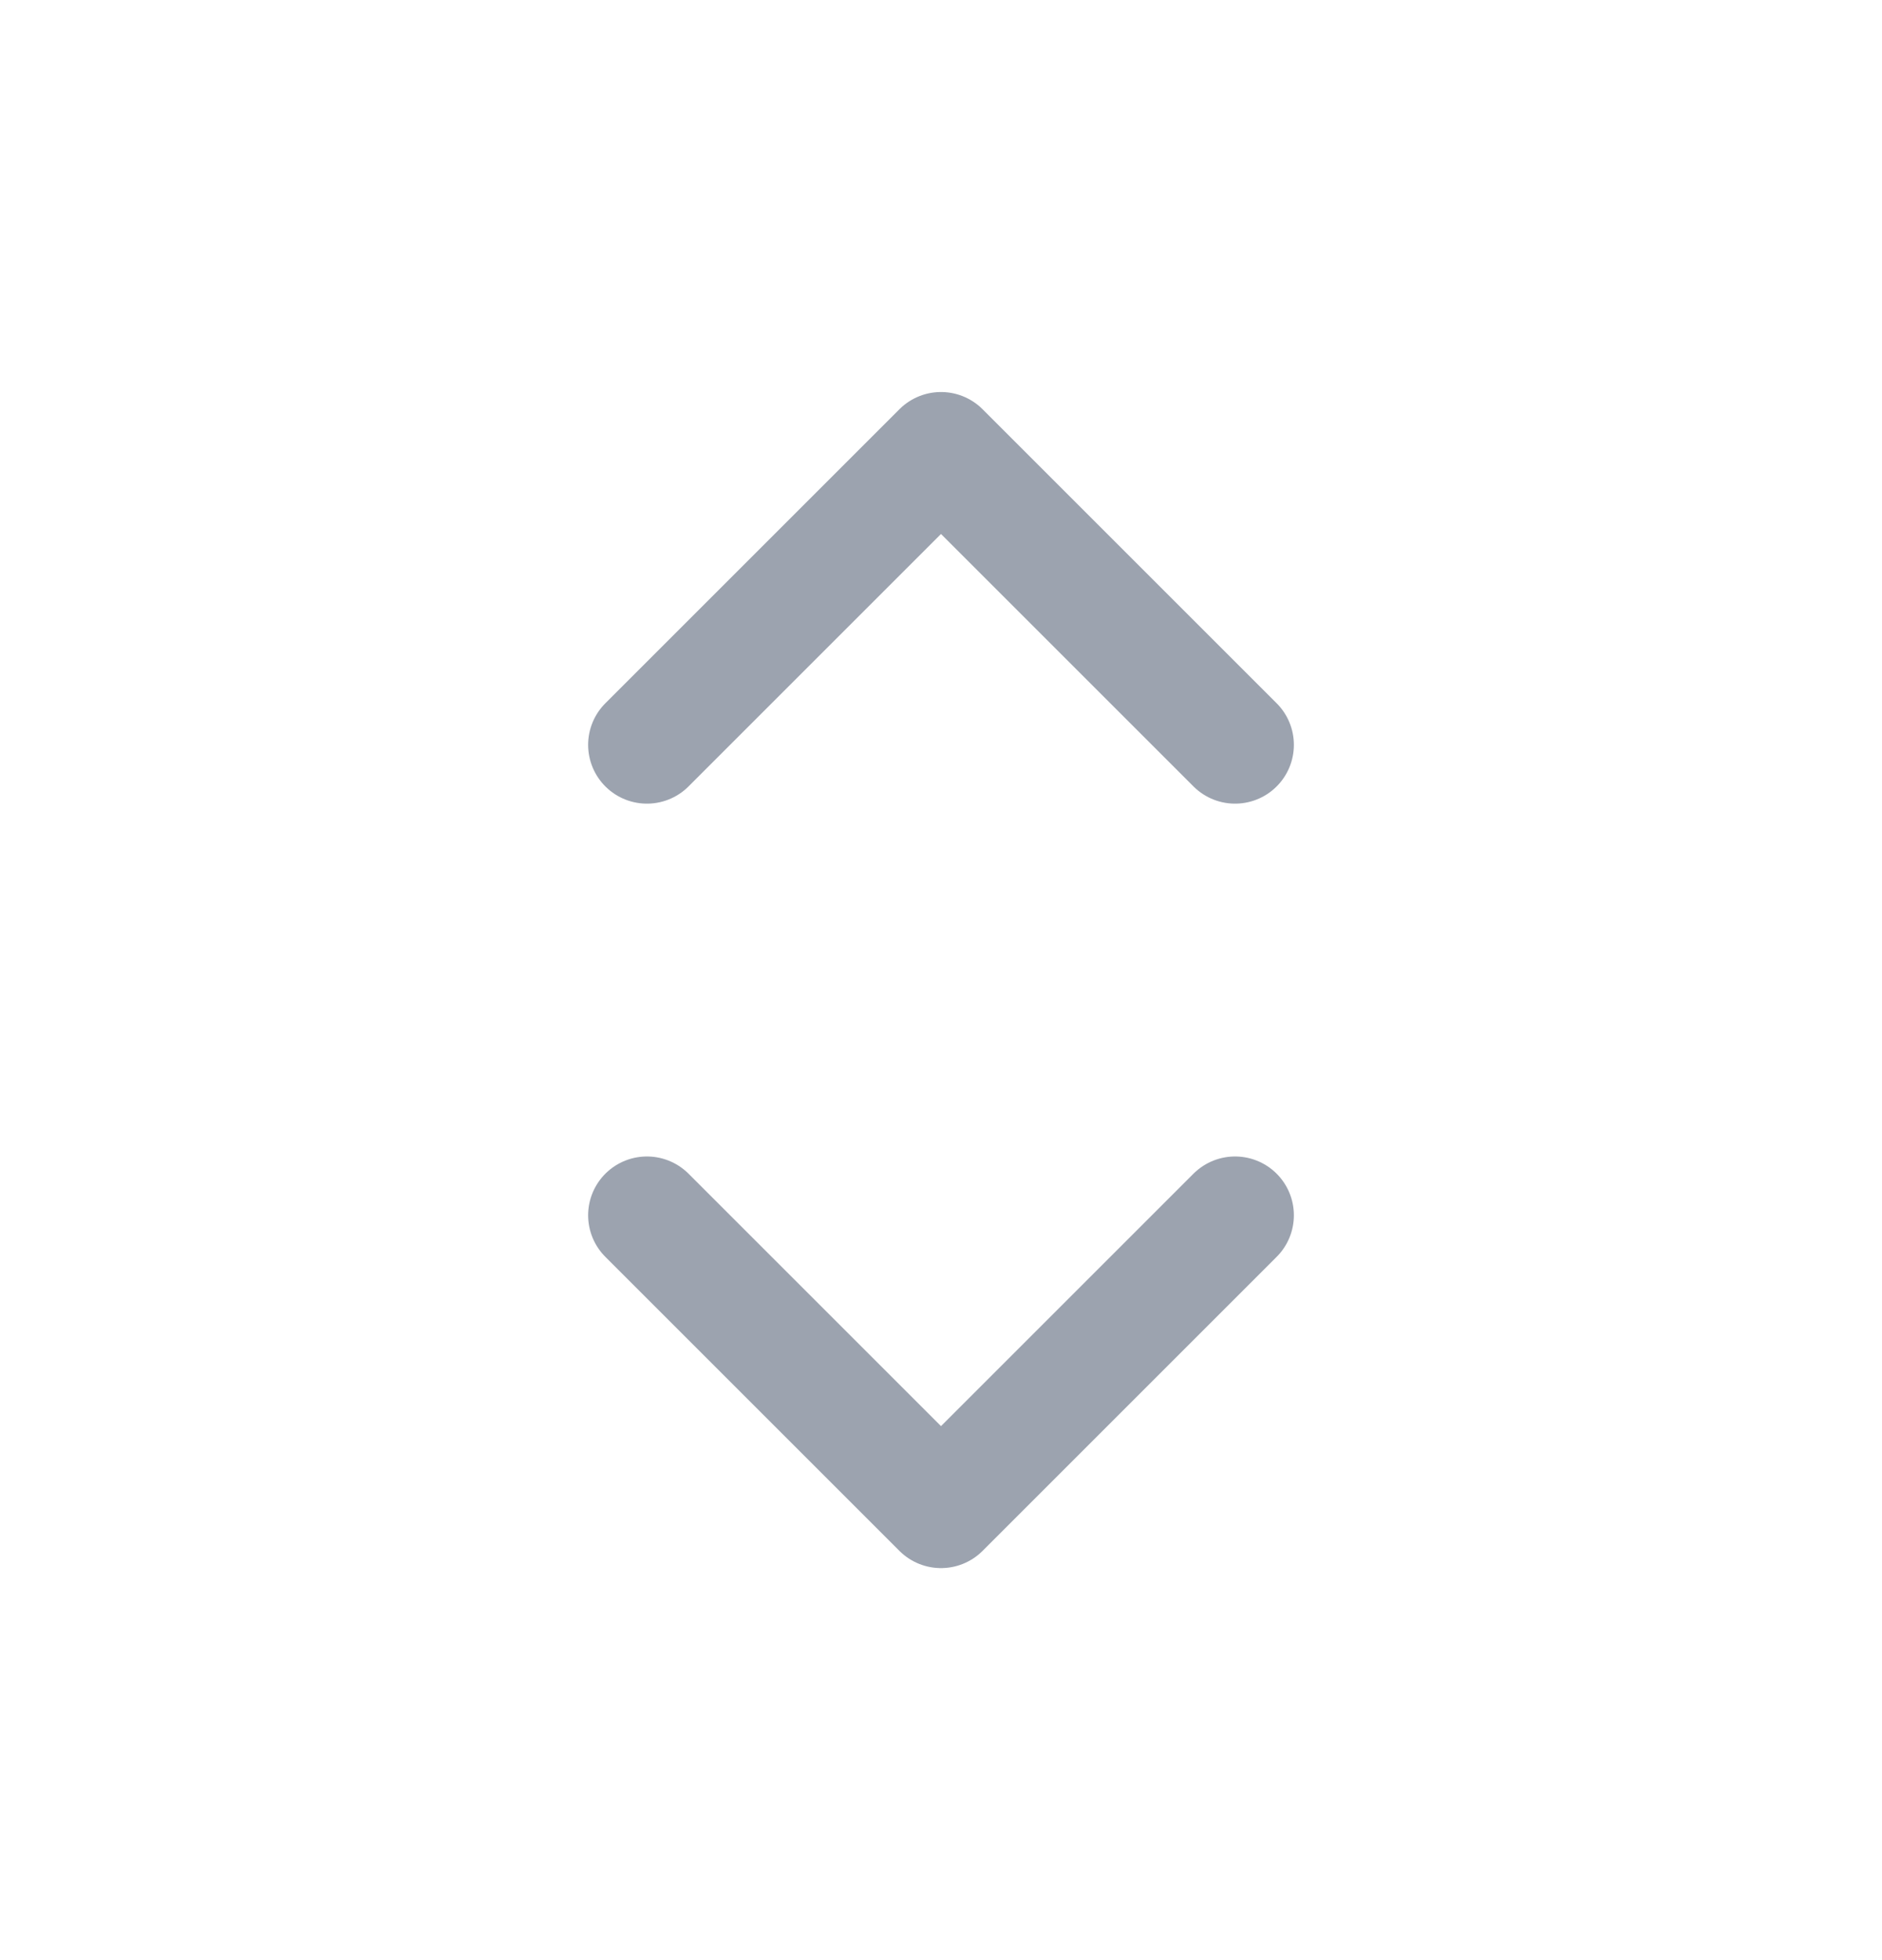 <svg width="24" height="25" viewBox="0 0 24 25" fill="none" xmlns="http://www.w3.org/2000/svg">
<path d="M8.25 15.5L12 19.25L15.75 15.5M8.25 9.5L12 5.75L15.75 9.5" stroke="#9CA3AF" stroke-width="1.5" stroke-linecap="round" stroke-linejoin="round"/>
</svg>
